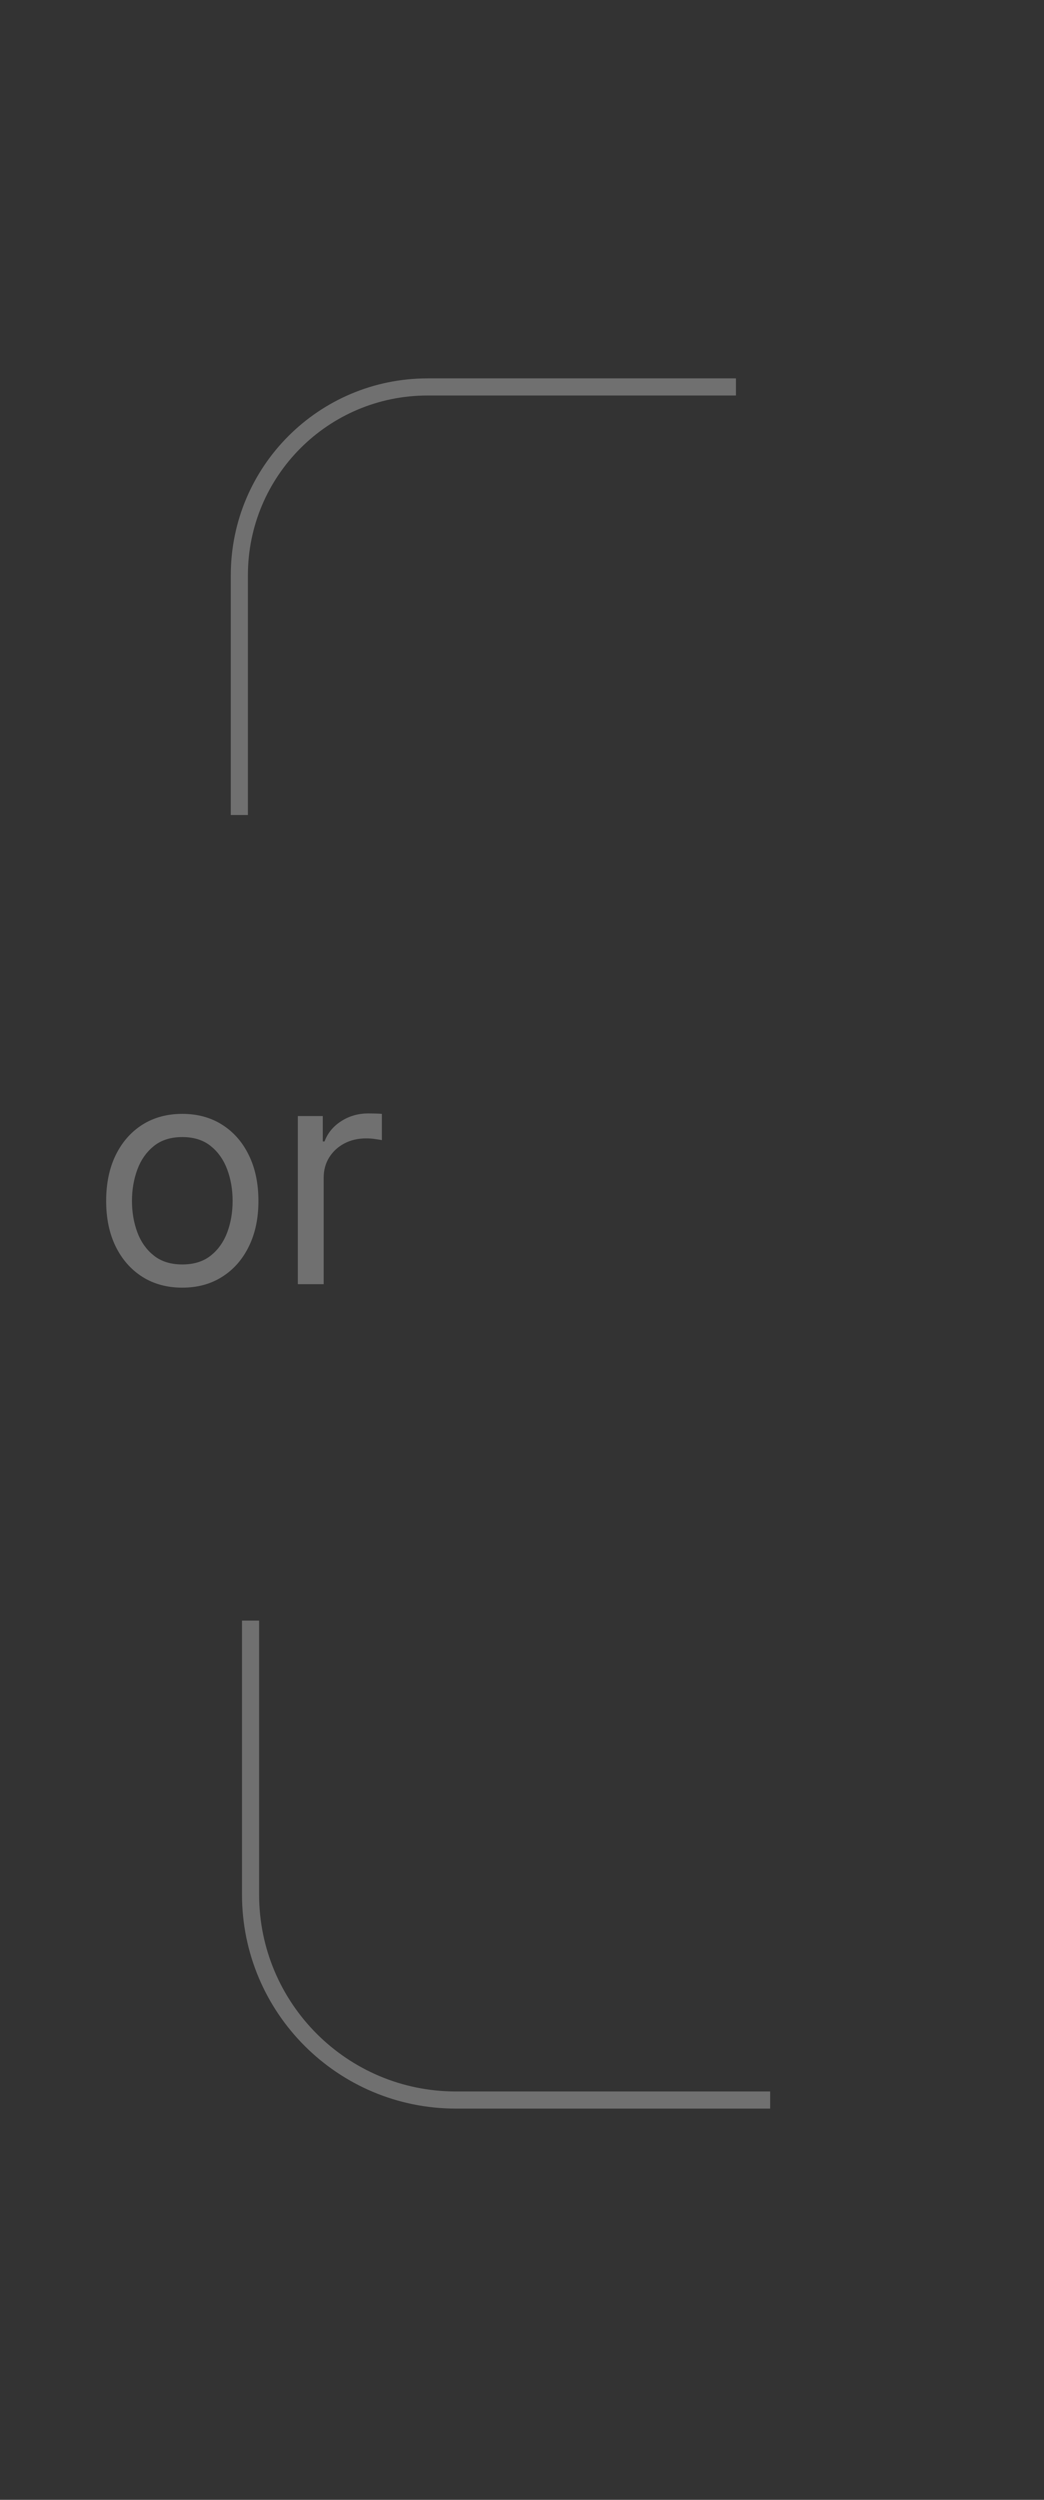 <svg width="61" height="146" viewBox="0 0 61 146" fill="none" xmlns="http://www.w3.org/2000/svg">
<rect x="0" y="0" width="61" height="146" fill="#333333" stroke="none"/>
<g opacity="0.3">
<path d="M10.652 75.204C9.765 75.204 8.987 74.994 8.318 74.572C7.654 74.15 7.134 73.56 6.759 72.801C6.388 72.043 6.203 71.156 6.203 70.142C6.203 69.119 6.388 68.227 6.759 67.464C7.134 66.701 7.654 66.109 8.318 65.687C8.987 65.265 9.765 65.054 10.652 65.054C11.538 65.054 12.313 65.265 12.978 65.687C13.647 66.109 14.167 66.701 14.538 67.464C14.913 68.227 15.1 69.119 15.1 70.142C15.1 71.156 14.913 72.043 14.538 72.801C14.167 73.56 13.647 74.15 12.978 74.572C12.313 74.994 11.538 75.204 10.652 75.204ZM10.652 73.849C11.325 73.849 11.879 73.677 12.313 73.332C12.748 72.987 13.07 72.533 13.279 71.97C13.488 71.408 13.592 70.798 13.592 70.142C13.592 69.486 13.488 68.874 13.279 68.308C13.07 67.741 12.748 67.283 12.313 66.933C11.879 66.584 11.325 66.409 10.652 66.409C9.978 66.409 9.424 66.584 8.99 66.933C8.555 67.283 8.233 67.741 8.024 68.308C7.816 68.874 7.711 69.486 7.711 70.142C7.711 70.798 7.816 71.408 8.024 71.97C8.233 72.533 8.555 72.987 8.99 73.332C9.424 73.677 9.978 73.849 10.652 73.849ZM17.403 75V65.182H18.86V66.665H18.963C19.142 66.179 19.466 65.785 19.934 65.482C20.403 65.18 20.932 65.028 21.52 65.028C21.63 65.028 21.769 65.031 21.935 65.035C22.101 65.039 22.227 65.046 22.312 65.054V66.588C22.261 66.575 22.144 66.556 21.961 66.531C21.782 66.501 21.592 66.486 21.392 66.486C20.915 66.486 20.488 66.586 20.113 66.786C19.743 66.982 19.449 67.255 19.231 67.604C19.018 67.95 18.912 68.344 18.912 68.787V75H17.403Z" fill="white"/>
<path d="M43 22.599L24.984 22.599C18.909 22.599 13.984 27.524 13.985 33.599L13.985 47.599" stroke="white"/>
<path d="M45 122.65L26.64 122.65C20.012 122.65 14.64 117.278 14.64 110.65L14.64 94.65" stroke="white"/>
</g>
</svg>
